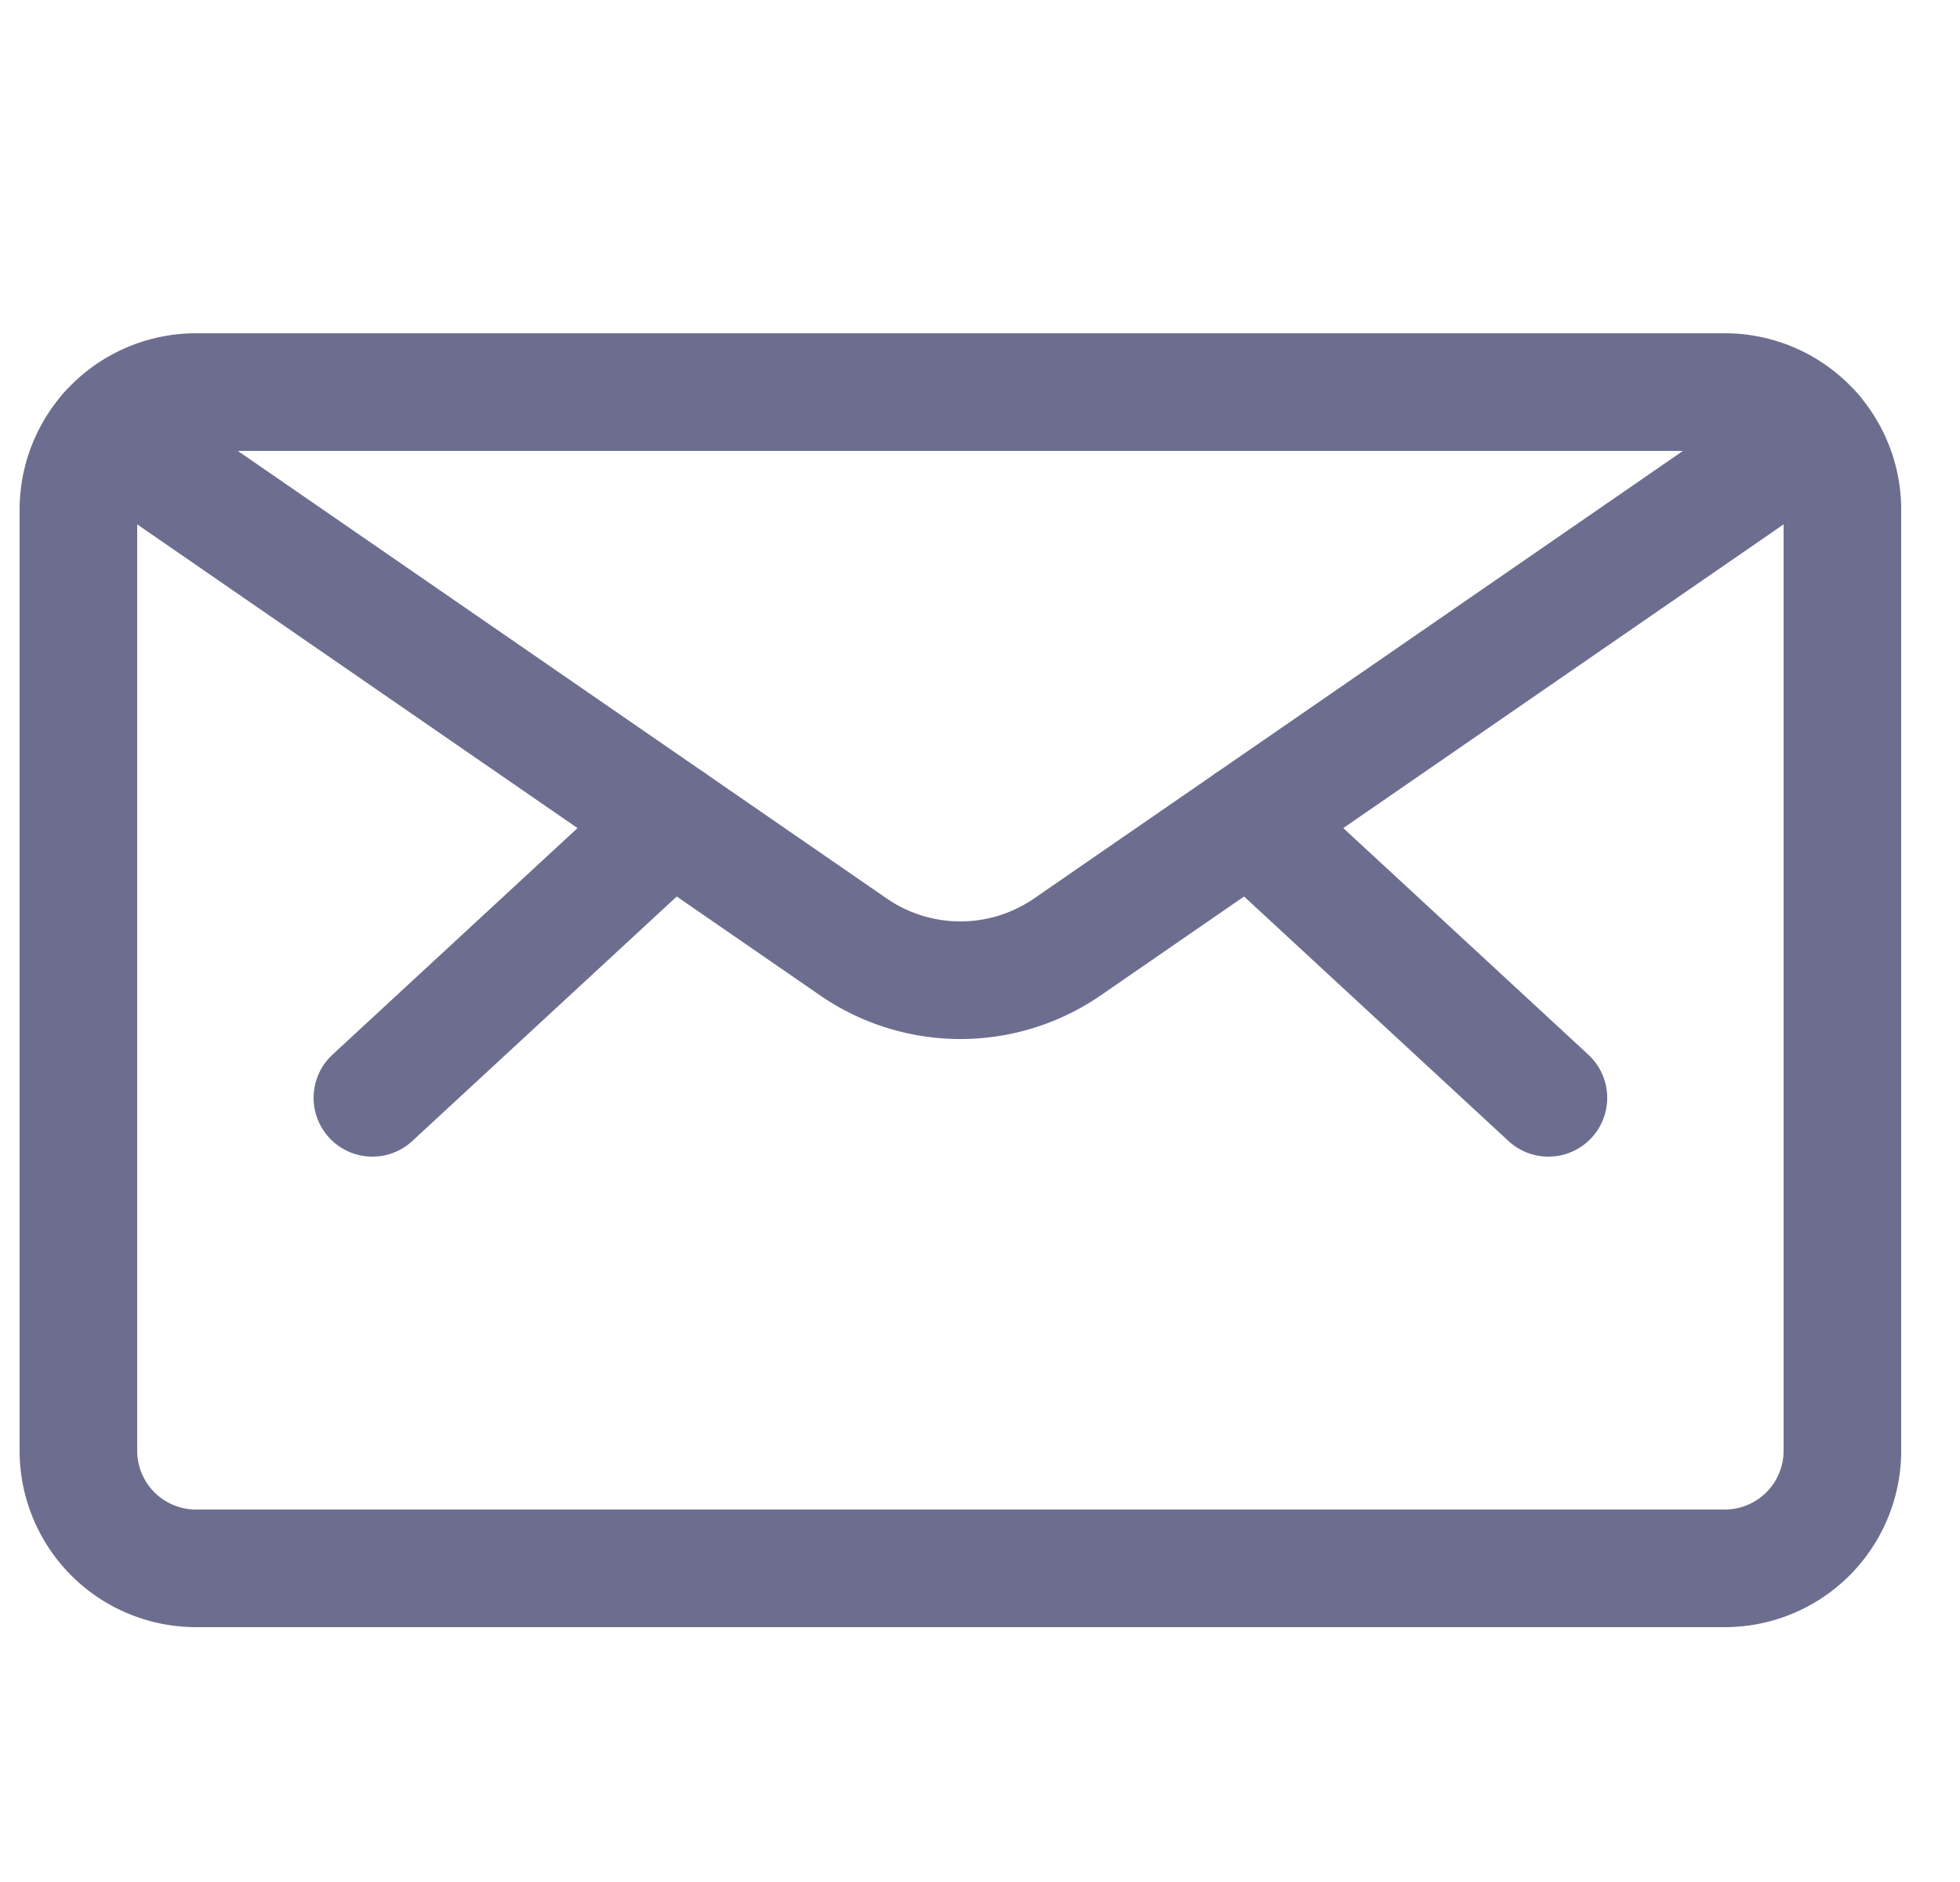 <svg xmlns="http://www.w3.org/2000/svg" width="25" height="24" fill="none" viewBox="0 0 25 24">
  <path
    stroke="#6D6E8F"
    stroke-linecap="round"
    stroke-linejoin="round"
    stroke-width="1.5"
    d="M22 5H2.5A1.5 1.5 0 0 0 1 6.5v12A1.5 1.5 0 0 0 2.5 20H22a1.5 1.5 0 0 0 1.5-1.5v-12A1.5 1.5 0 0 0 22 5Zm-6.063 5.475L19.75 14M8.563 10.475 4.75 14"
  />
  <path
    stroke="#6D6E8F"
    stroke-linecap="round"
    stroke-linejoin="round"
    stroke-width="1.5"
    d="m23.13 5.514-9.513 6.56a2.406 2.406 0 0 1-2.734 0L1.37 5.514"
  />
</svg>
